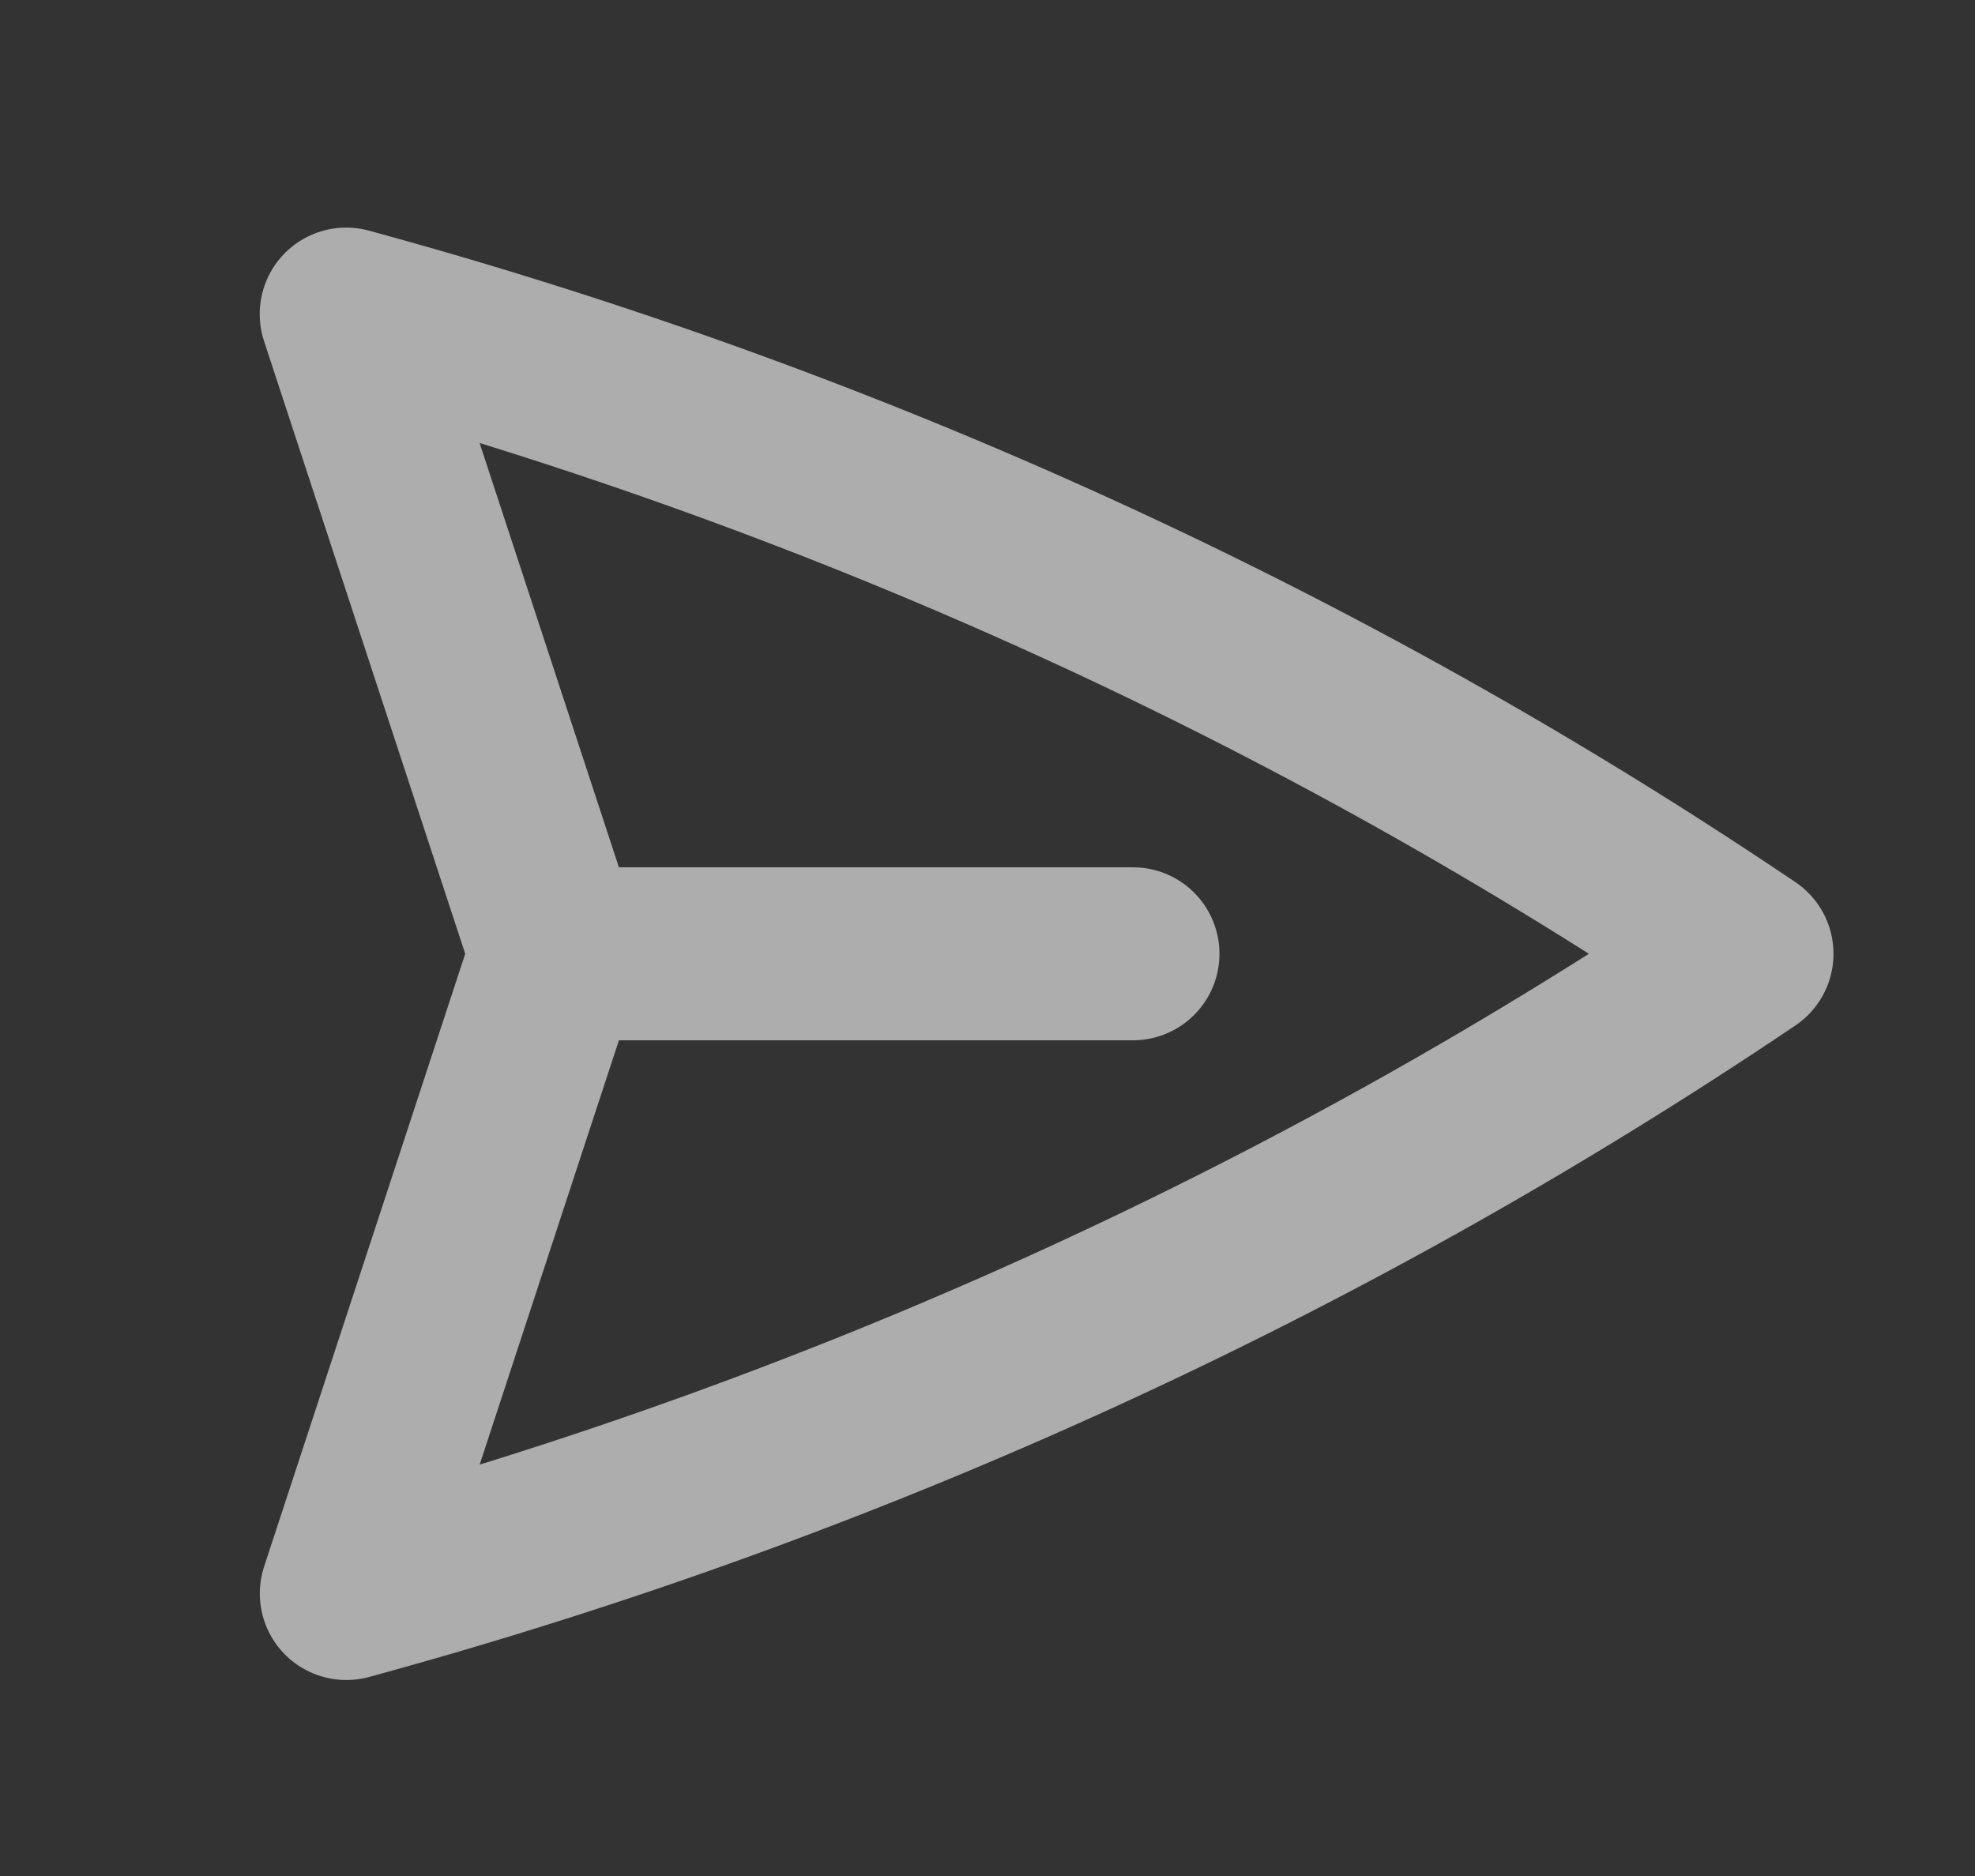 <svg width="20" height="19" viewBox="0 0 20 19" fill="none" xmlns="http://www.w3.org/2000/svg">
<rect x="0" y="0" width="20" height="19" fill="#333333" stroke="none"/>
<path d="M5.633 9.66L3.506 3.181C8.593 4.568 13.39 6.759 17.691 9.66C13.39 12.56 8.594 14.752 3.507 16.139L5.633 9.66ZM5.633 9.66H11.473" stroke="white" stroke-opacity="0.6" stroke-width="1.752" stroke-linecap="round" stroke-linejoin="round"/>
</svg>
